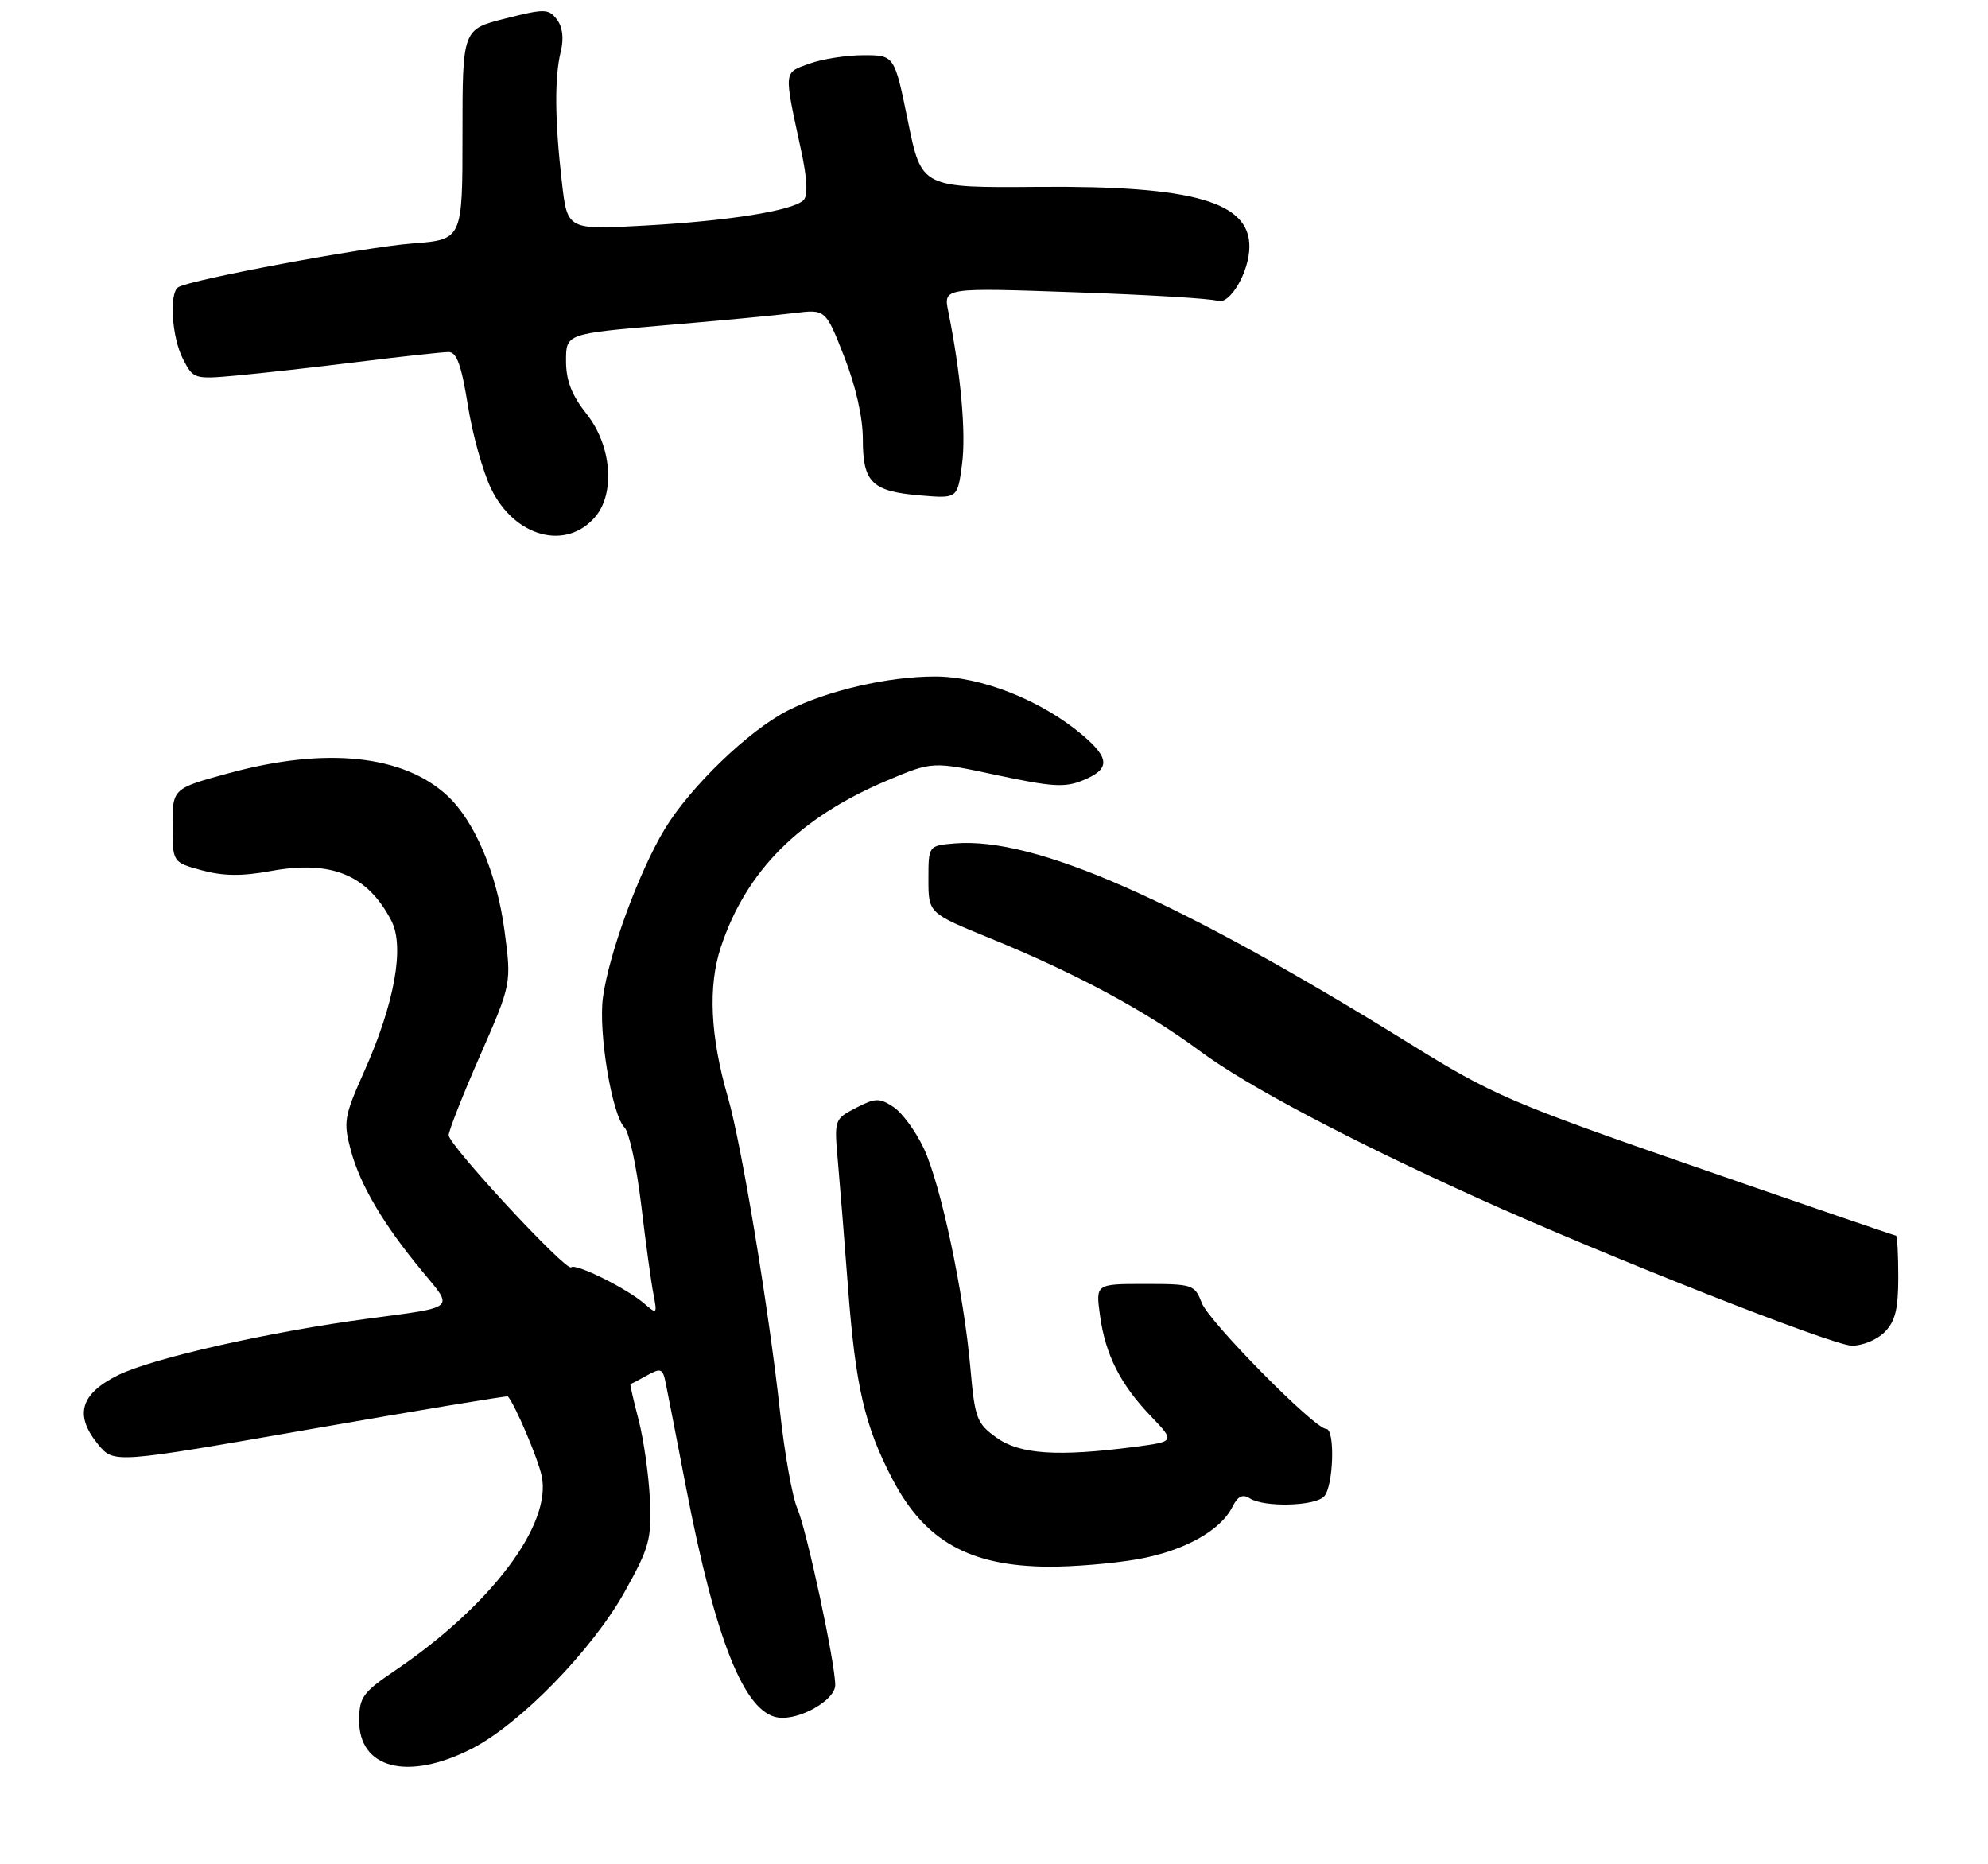 <?xml version="1.0" encoding="UTF-8" standalone="no"?>
<!DOCTYPE svg PUBLIC "-//W3C//DTD SVG 1.1//EN" "http://www.w3.org/Graphics/SVG/1.1/DTD/svg11.dtd" >
<svg xmlns="http://www.w3.org/2000/svg" xmlns:xlink="http://www.w3.org/1999/xlink" version="1.1" viewBox="0 0 288 270">
 <g >
 <path fill="currentColor"
d=" M 68.28 253.36 C 75.31 249.79 85.80 239.04 90.54 230.52 C 94.08 224.17 94.41 222.95 94.15 217.23 C 93.99 213.76 93.26 208.58 92.52 205.71 C 91.77 202.85 91.24 200.50 91.33 200.50 C 91.42 200.50 92.50 199.94 93.73 199.25 C 95.72 198.14 96.01 198.25 96.42 200.25 C 96.68 201.49 98.01 208.35 99.39 215.50 C 103.67 237.67 107.85 248.11 112.72 248.81 C 115.78 249.25 121.00 246.30 121.00 244.11 C 121.00 240.91 116.86 221.62 115.50 218.50 C 114.78 216.85 113.66 210.55 113.00 204.50 C 111.38 189.67 107.42 165.76 105.46 159.00 C 102.89 150.13 102.55 142.87 104.43 137.20 C 108.11 126.13 115.81 118.42 128.58 113.04 C 135.10 110.29 135.10 110.29 144.47 112.30 C 152.43 114.00 154.31 114.12 156.92 113.03 C 160.85 111.41 160.81 109.86 156.75 106.43 C 150.83 101.44 142.15 98.00 135.46 98.00 C 128.63 98.00 119.79 100.05 114.10 102.95 C 108.45 105.83 99.96 114.03 96.27 120.15 C 92.54 126.36 88.21 138.16 87.35 144.49 C 86.66 149.50 88.65 161.51 90.47 163.33 C 91.15 164.00 92.23 169.04 92.89 174.53 C 93.54 180.01 94.34 185.85 94.67 187.50 C 95.22 190.36 95.16 190.42 93.37 188.87 C 90.87 186.68 83.38 182.96 82.75 183.59 C 82.06 184.28 65.00 165.88 65.00 164.45 C 65.00 163.81 67.05 158.61 69.56 152.89 C 74.11 142.50 74.11 142.50 73.08 134.76 C 71.98 126.54 68.77 118.97 64.84 115.30 C 58.46 109.36 47.24 108.18 33.25 111.98 C 25.00 114.22 25.00 114.22 25.00 119.57 C 25.00 124.92 25.00 124.92 29.25 126.08 C 32.34 126.92 35.06 126.95 39.23 126.18 C 48.01 124.57 53.26 126.73 56.70 133.39 C 58.65 137.15 57.15 145.42 52.73 155.29 C 49.86 161.72 49.72 162.52 50.82 166.63 C 52.18 171.69 55.56 177.42 61.24 184.25 C 65.74 189.67 66.15 189.32 53.50 191.00 C 39.04 192.92 22.05 196.76 17.09 199.22 C 11.61 201.94 10.74 205.02 14.23 209.26 C 16.50 212.01 16.50 212.01 44.96 207.04 C 60.61 204.31 73.49 202.17 73.58 202.29 C 74.70 203.66 77.92 211.25 78.47 213.80 C 79.99 220.83 71.12 232.60 57.23 242.00 C 52.57 245.15 52.05 245.87 52.03 249.19 C 51.98 256.22 59.06 258.03 68.28 253.36 Z  M 164.67 225.90 C 171.45 224.72 176.80 221.78 178.54 218.29 C 179.31 216.74 180.02 216.40 181.06 217.06 C 183.15 218.38 190.39 218.21 191.80 216.80 C 193.18 215.42 193.45 207.00 192.12 207.00 C 190.46 207.00 175.13 191.47 174.09 188.73 C 173.09 186.11 172.77 186.00 165.89 186.00 C 158.73 186.00 158.73 186.00 159.35 190.52 C 160.13 196.25 162.29 200.53 166.73 205.16 C 170.24 208.83 170.24 208.83 164.37 209.60 C 153.25 211.05 147.77 210.69 144.39 208.28 C 141.51 206.23 141.23 205.50 140.59 198.28 C 139.62 187.27 136.30 171.61 133.82 166.34 C 132.66 163.87 130.69 161.19 129.43 160.36 C 127.40 159.03 126.81 159.04 123.99 160.50 C 120.86 162.13 120.84 162.18 121.39 168.32 C 121.69 171.72 122.35 179.90 122.85 186.50 C 123.94 200.87 125.27 206.60 129.30 214.30 C 133.99 223.26 140.44 226.88 151.92 226.96 C 155.45 226.98 161.19 226.50 164.67 225.90 Z  M 273.00 193.00 C 274.56 191.44 275.00 189.67 275.00 185.00 C 275.00 181.70 274.85 179.00 274.67 179.00 C 274.49 179.00 261.44 174.53 245.68 169.06 C 218.80 159.74 216.22 158.63 204.26 151.21 C 170.59 130.34 149.91 121.23 138.33 122.18 C 134.50 122.50 134.50 122.50 134.50 127.39 C 134.50 132.28 134.50 132.28 143.50 135.95 C 155.83 140.98 165.96 146.43 173.86 152.28 C 180.61 157.29 195.48 165.15 214.16 173.60 C 232.48 181.89 265.42 194.88 268.25 194.94 C 269.76 194.97 271.90 194.10 273.00 193.00 Z  M 86.25 74.85 C 89.16 71.41 88.58 64.51 85.00 60.00 C 82.82 57.24 82.00 55.14 82.00 52.28 C 82.00 48.35 82.00 48.35 96.25 47.13 C 104.09 46.47 112.55 45.67 115.05 45.35 C 119.60 44.79 119.60 44.79 122.30 51.67 C 123.98 55.95 125.00 60.47 125.00 63.65 C 125.00 69.92 126.32 71.20 133.42 71.78 C 138.71 72.22 138.71 72.22 139.37 67.25 C 139.97 62.74 139.19 54.07 137.37 45.09 C 136.68 41.67 136.68 41.67 155.76 42.34 C 166.25 42.70 175.52 43.26 176.35 43.58 C 178.13 44.26 181.00 39.41 181.00 35.70 C 181.00 29.22 172.76 26.89 150.50 27.07 C 133.50 27.21 133.50 27.21 131.54 17.60 C 129.58 8.00 129.58 8.00 125.11 8.00 C 122.65 8.00 119.11 8.55 117.24 9.23 C 113.48 10.59 113.53 10.07 116.05 21.75 C 116.94 25.85 117.06 28.34 116.41 28.99 C 114.88 30.52 105.56 32.01 93.35 32.68 C 82.19 33.30 82.19 33.30 81.40 26.40 C 80.37 17.47 80.32 11.24 81.23 7.50 C 81.71 5.55 81.51 3.91 80.67 2.81 C 79.47 1.25 78.91 1.24 73.19 2.69 C 67.00 4.25 67.00 4.25 67.00 19.48 C 67.00 34.71 67.00 34.71 59.75 35.27 C 52.81 35.80 27.61 40.51 25.84 41.60 C 24.47 42.45 24.88 48.87 26.52 52.03 C 28.00 54.91 28.15 54.96 34.27 54.40 C 37.70 54.09 45.66 53.20 51.96 52.42 C 58.26 51.64 64.12 51.00 64.98 51.00 C 66.16 51.00 66.85 52.90 67.77 58.68 C 68.44 62.90 69.96 68.35 71.14 70.78 C 74.54 77.82 82.03 79.83 86.25 74.85 Z "/>
</g>
</svg>